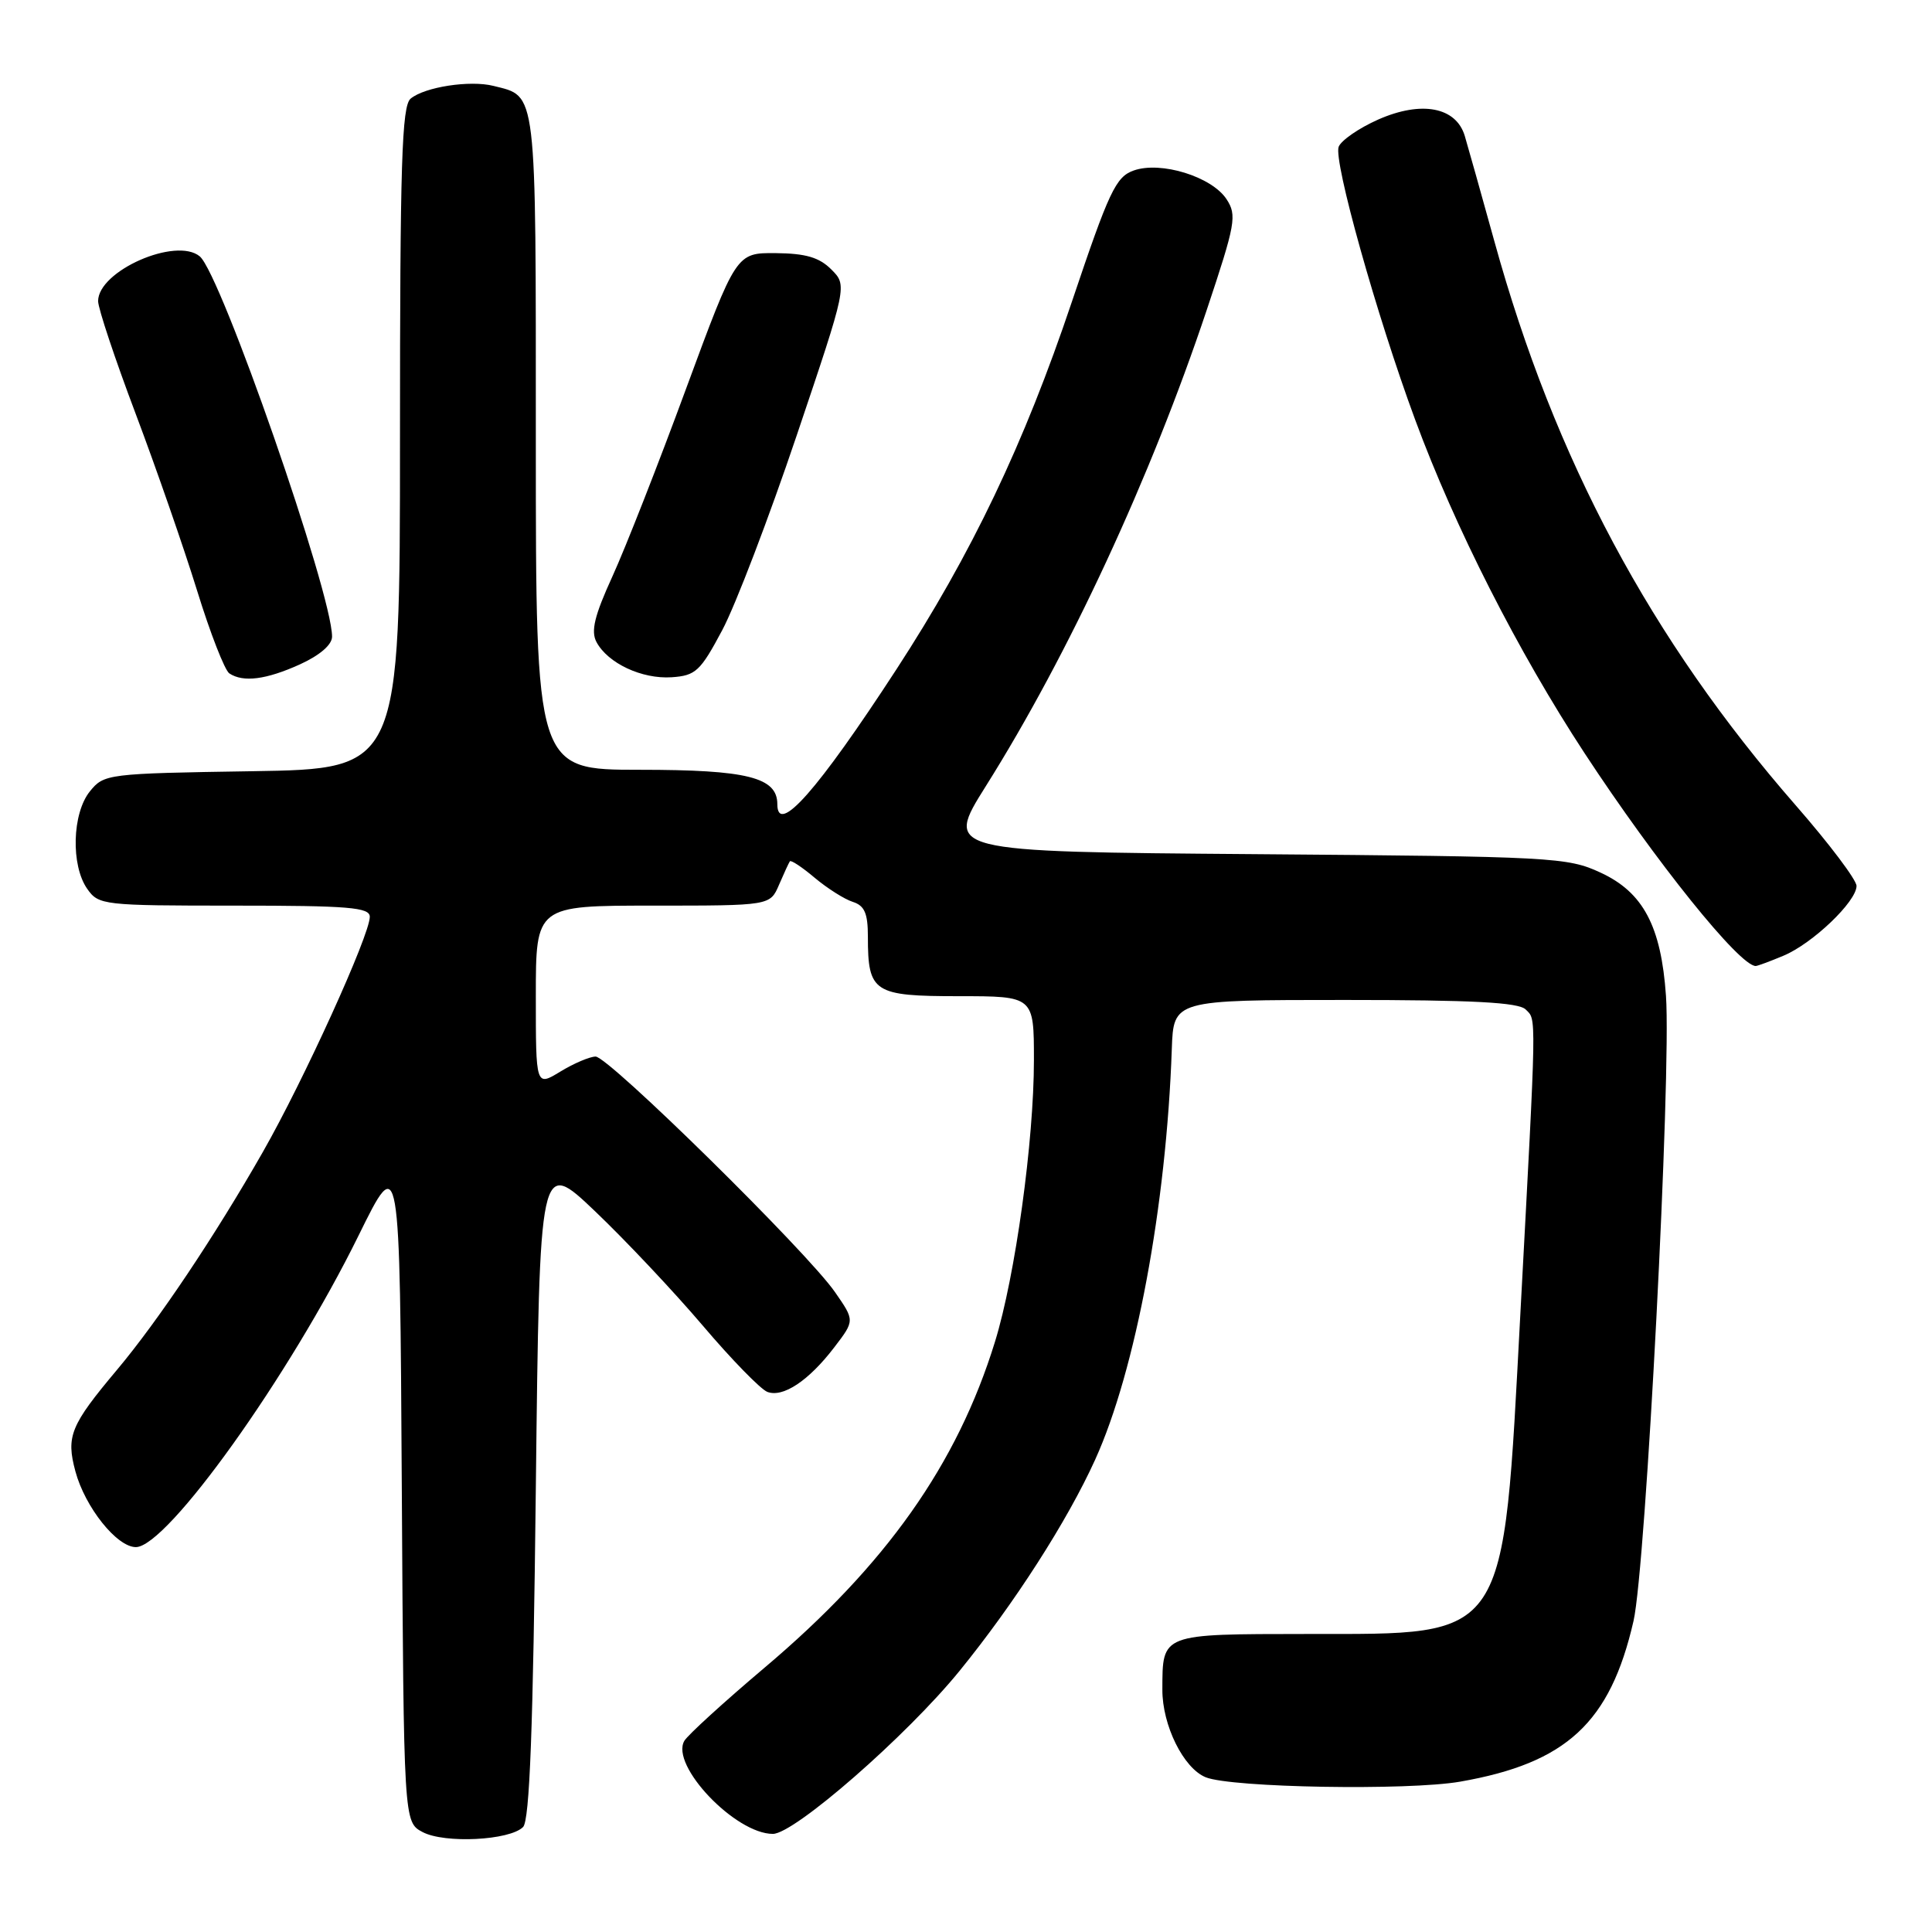 <?xml version="1.0" encoding="UTF-8" standalone="no"?>
<!DOCTYPE svg PUBLIC "-//W3C//DTD SVG 1.1//EN" "http://www.w3.org/Graphics/SVG/1.1/DTD/svg11.dtd" >
<svg xmlns="http://www.w3.org/2000/svg" xmlns:xlink="http://www.w3.org/1999/xlink" version="1.1" viewBox="0 0 256 256">
 <g >
 <path fill="currentColor"
d=" M 69.31 242.09 C 70.18 241.22 70.64 229.10 71.00 197.20 C 71.50 153.50 71.50 153.50 78.85 160.50 C 82.89 164.35 89.31 171.17 93.12 175.65 C 96.93 180.14 100.78 184.08 101.67 184.43 C 103.75 185.23 107.17 182.95 110.56 178.51 C 113.26 174.98 113.26 174.98 110.64 171.21 C 106.96 165.89 80.64 140.00 78.92 140.00 C 78.14 140.01 76.04 140.90 74.25 141.99 C 71.00 143.97 71.00 143.97 71.00 131.99 C 71.00 120.00 71.00 120.00 86.52 120.00 C 102.04 120.00 102.04 120.00 103.22 117.25 C 103.87 115.74 104.52 114.33 104.66 114.13 C 104.80 113.92 106.28 114.90 107.95 116.31 C 109.62 117.71 111.89 119.15 112.99 119.50 C 114.56 120.00 115.00 121.01 115.00 124.13 C 115.00 131.51 115.75 132.00 127.04 132.00 C 137.00 132.00 137.00 132.00 137.00 140.47 C 137.00 151.19 134.53 169.08 131.84 177.79 C 126.82 194.06 117.39 207.40 101.28 221.00 C 95.90 225.55 91.13 229.90 90.68 230.67 C 88.78 233.91 97.43 243.00 102.41 243.00 C 105.26 243.00 120.13 230.02 127.13 221.42 C 134.39 212.50 141.43 201.54 145.12 193.40 C 150.48 181.58 154.55 159.76 155.27 139.00 C 155.50 132.50 155.50 132.50 178.20 132.50 C 195.15 132.50 201.22 132.82 202.16 133.76 C 203.60 135.20 203.63 133.53 201.46 174.00 C 199.12 217.81 199.99 216.49 173.24 216.51 C 153.76 216.53 154.04 216.42 154.02 223.88 C 154.00 228.61 156.82 234.31 159.77 235.50 C 163.21 236.88 186.54 237.28 193.47 236.08 C 207.57 233.62 213.36 228.26 216.45 214.79 C 218.08 207.69 221.47 142.36 220.75 131.96 C 220.11 122.72 217.73 118.23 212.07 115.62 C 207.69 113.59 205.78 113.49 166.33 113.18 C 125.17 112.86 125.17 112.86 130.62 104.18 C 141.62 86.69 152.48 63.27 159.89 41.10 C 163.72 29.63 163.92 28.53 162.52 26.39 C 160.56 23.41 153.83 21.32 150.23 22.59 C 147.85 23.43 146.97 25.30 142.02 40.01 C 135.69 58.84 128.75 73.38 118.77 88.71 C 108.34 104.73 103.00 110.78 103.00 106.56 C 103.00 103.00 99.02 102.00 84.78 102.00 C 71.00 102.00 71.00 102.00 71.00 58.57 C 71.00 11.29 71.18 12.84 65.38 11.38 C 62.27 10.60 56.28 11.52 54.41 13.07 C 53.24 14.05 53.00 21.57 53.00 58.06 C 53.00 101.88 53.00 101.88 33.41 102.19 C 14.20 102.49 13.78 102.55 11.91 104.86 C 9.56 107.77 9.37 114.66 11.56 117.78 C 13.07 119.93 13.65 120.00 31.06 120.00 C 46.23 120.00 49.00 120.23 49.00 121.48 C 49.00 123.90 40.25 143.15 34.82 152.66 C 28.49 163.76 20.95 175.02 15.51 181.50 C 9.33 188.86 8.74 190.31 9.99 194.96 C 11.27 199.72 15.49 205.00 18.00 205.00 C 22.15 205.00 38.36 182.31 47.51 163.72 C 52.98 152.60 52.98 152.60 53.24 197.02 C 53.50 241.44 53.50 241.44 56.00 242.76 C 58.91 244.30 67.53 243.87 69.31 242.09 Z  M 236.31 126.64 C 240.16 125.04 246.00 119.46 246.00 117.39 C 246.00 116.59 242.38 111.79 237.95 106.72 C 218.75 84.73 205.99 60.87 198.02 32.00 C 196.27 25.68 194.50 19.38 194.09 18.01 C 192.94 14.18 188.35 13.31 182.62 15.84 C 180.07 16.97 177.71 18.60 177.38 19.45 C 176.67 21.30 182.40 41.77 187.51 55.60 C 192.78 69.88 201.14 86.33 209.95 99.78 C 219.41 114.21 230.50 128.00 232.64 128.00 C 232.87 128.00 234.53 127.39 236.31 126.64 Z  M 39.75 88.03 C 42.38 86.83 44.00 85.43 44.00 84.36 C 44.00 78.62 29.28 36.31 26.47 33.97 C 23.32 31.36 13.00 35.89 13.00 39.90 C 13.00 40.86 15.24 47.58 17.97 54.81 C 20.70 62.05 24.36 72.59 26.11 78.24 C 27.85 83.88 29.78 88.83 30.39 89.23 C 32.23 90.45 35.27 90.06 39.75 88.03 Z  M 95.70 83.50 C 97.46 80.20 101.90 68.57 105.58 57.66 C 112.27 37.82 112.27 37.82 110.15 35.70 C 108.55 34.10 106.76 33.58 102.79 33.54 C 97.55 33.50 97.55 33.50 90.91 51.50 C 87.27 61.40 82.88 72.58 81.16 76.35 C 78.76 81.60 78.27 83.64 79.04 85.08 C 80.55 87.89 85.05 90.00 89.00 89.74 C 92.18 89.52 92.80 88.95 95.70 83.50 Z "/>
</g>
</svg>